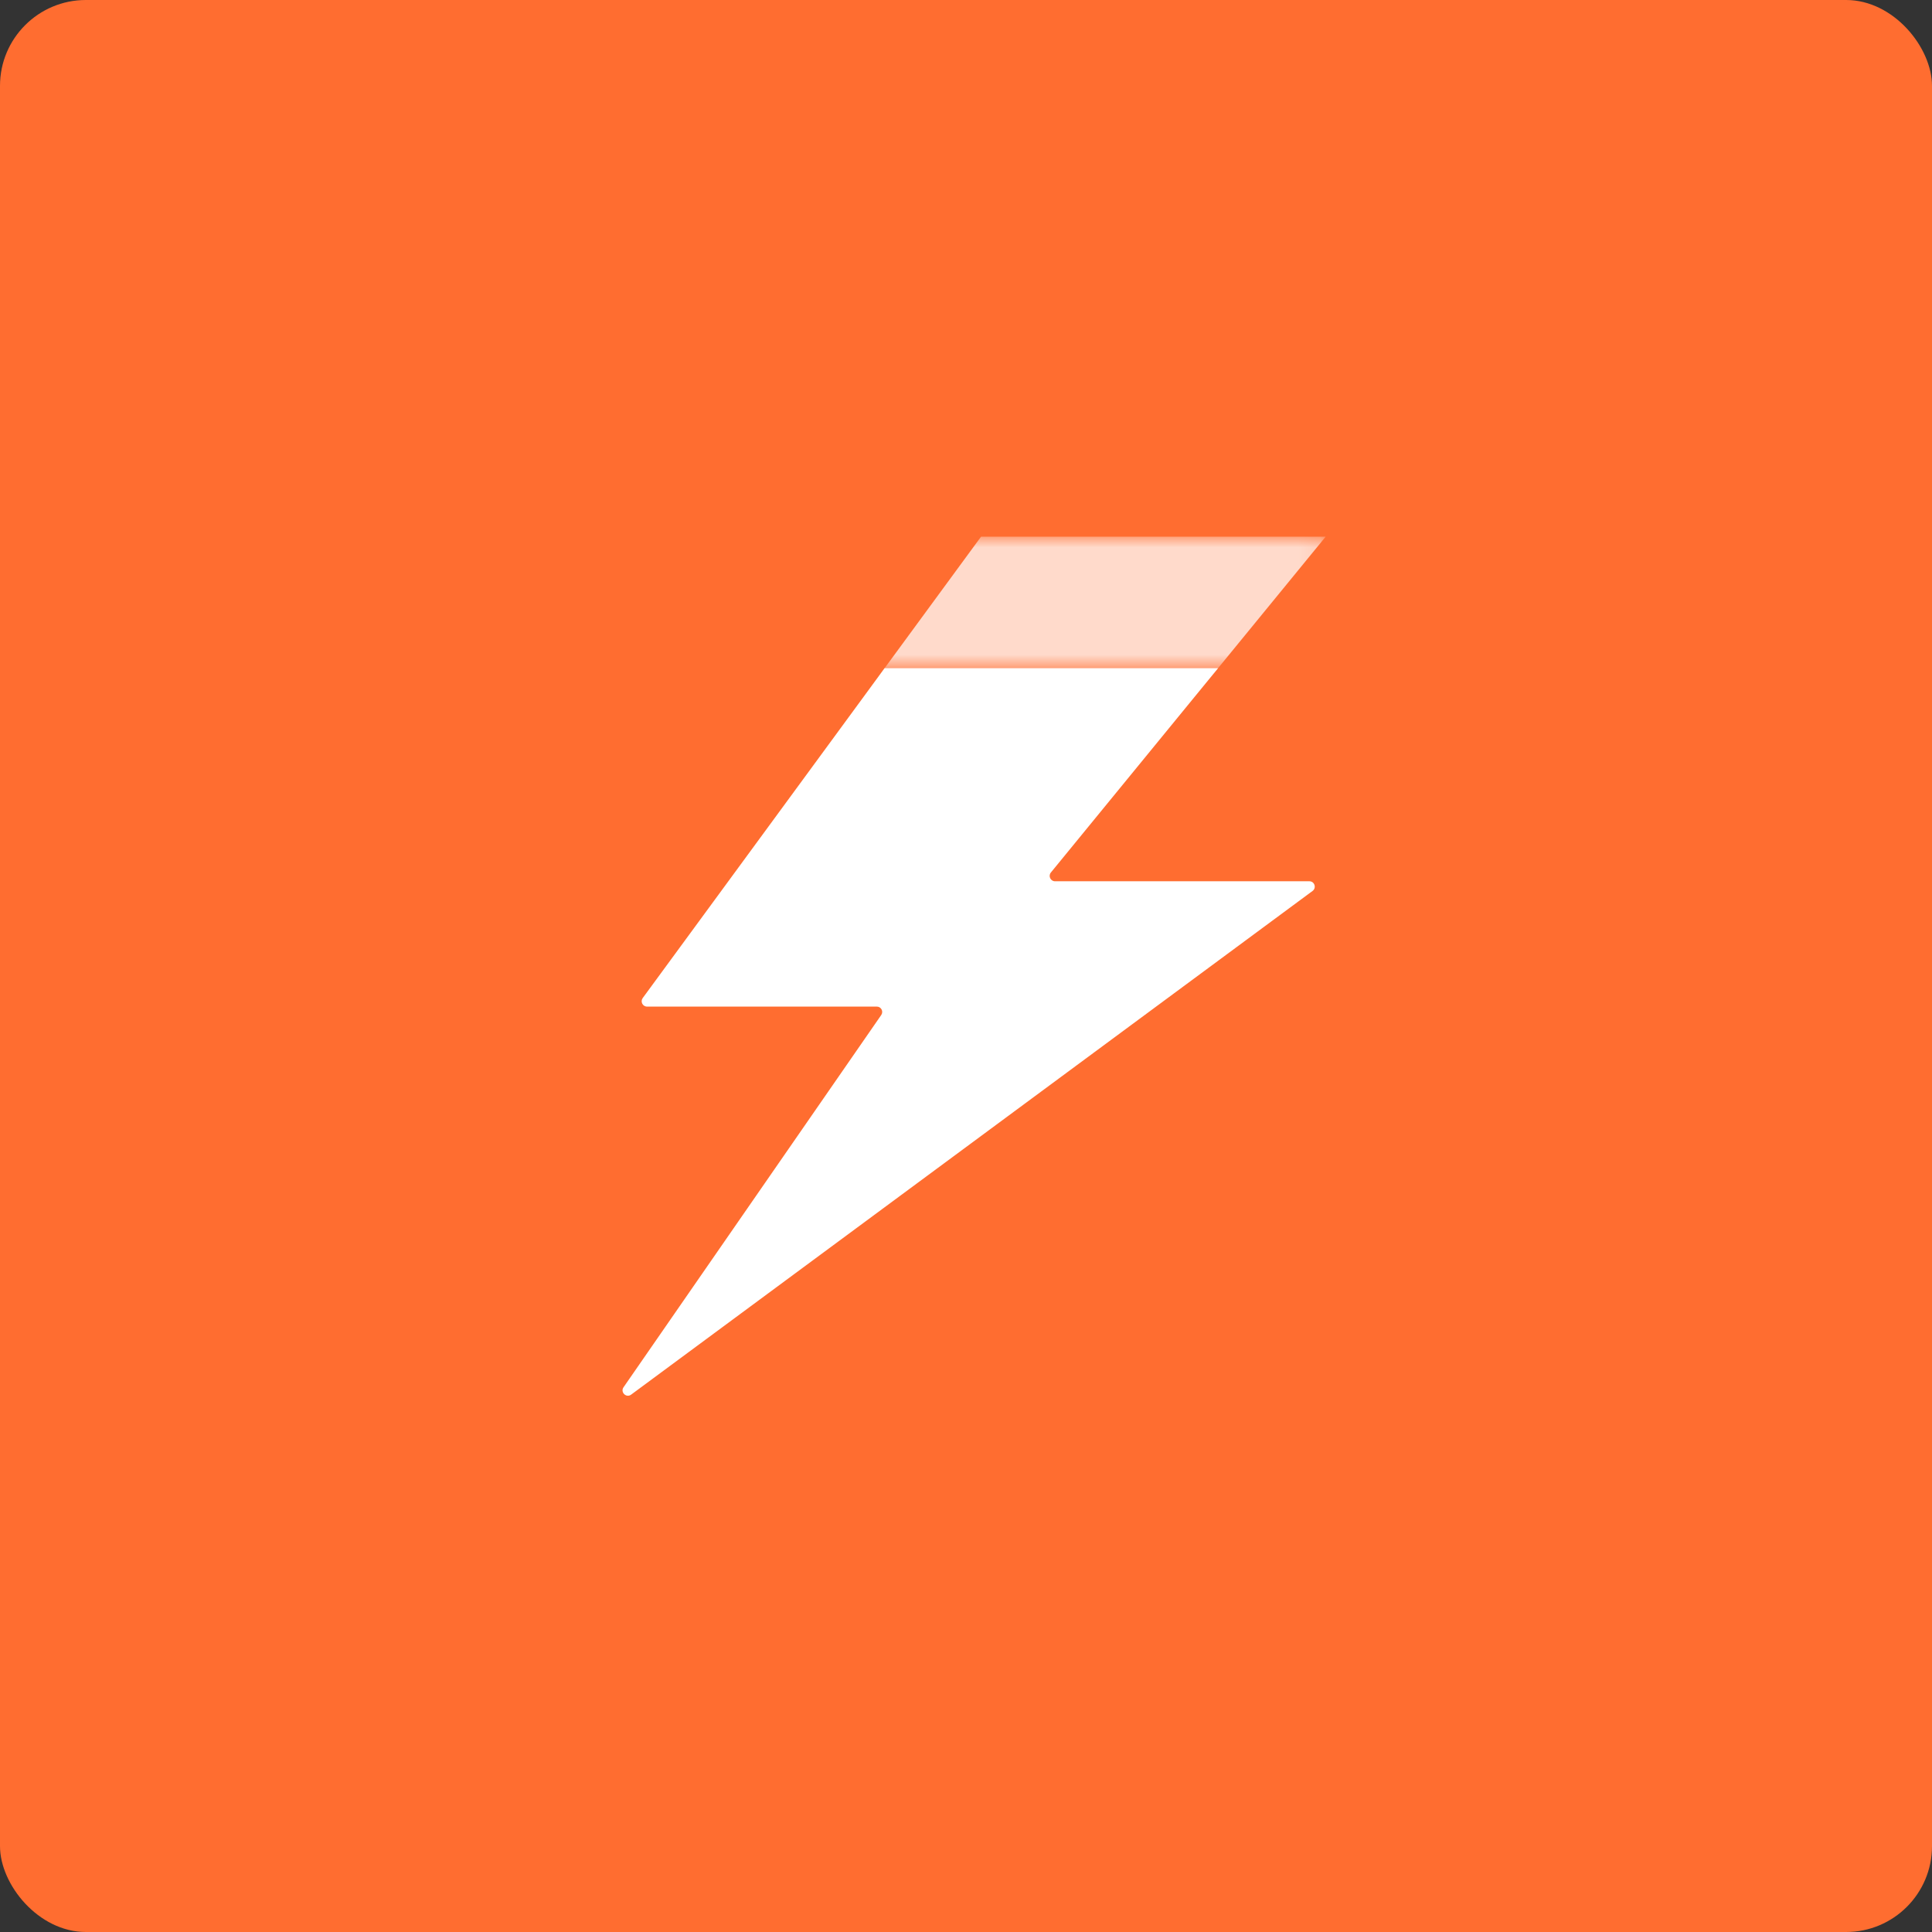 <svg width="90" height="90" viewBox="0 0 90 90" fill="none" xmlns="http://www.w3.org/2000/svg">
<rect x="0" y="0" width="90" height="90" fill="#333333" stroke="none"/>
<rect width="90" height="90" rx="4" fill="#FF6D30"/>
<path fill-rule="evenodd" clip-rule="evenodd" d="M56.74 31.129H41.206L29.94 46.493C29.819 46.658 29.937 46.891 30.142 46.891H40.846C41.048 46.891 41.166 47.117 41.052 47.283L29.047 64.624C28.886 64.856 29.174 65.135 29.401 64.967L61.144 41.504C61.338 41.361 61.237 41.053 60.996 41.053H49.148C48.937 41.053 48.821 40.808 48.954 40.645L56.74 31.129Z" fill="white"/>
<mask id="mask0" mask-type="alpha" maskUnits="userSpaceOnUse" x="37" y="25" width="25" height="7">
<rect x="37.383" y="25" width="24.518" height="6.129" fill="#C4C4C4"/>
</mask>
<g mask="url(#mask0)">
<path d="M45.701 25H61.755L48.62 41.053H61.755L28.189 65.863L41.323 46.891H29.648L45.701 25Z" fill="white" fill-opacity="0.75"/>
</g>
</svg>
